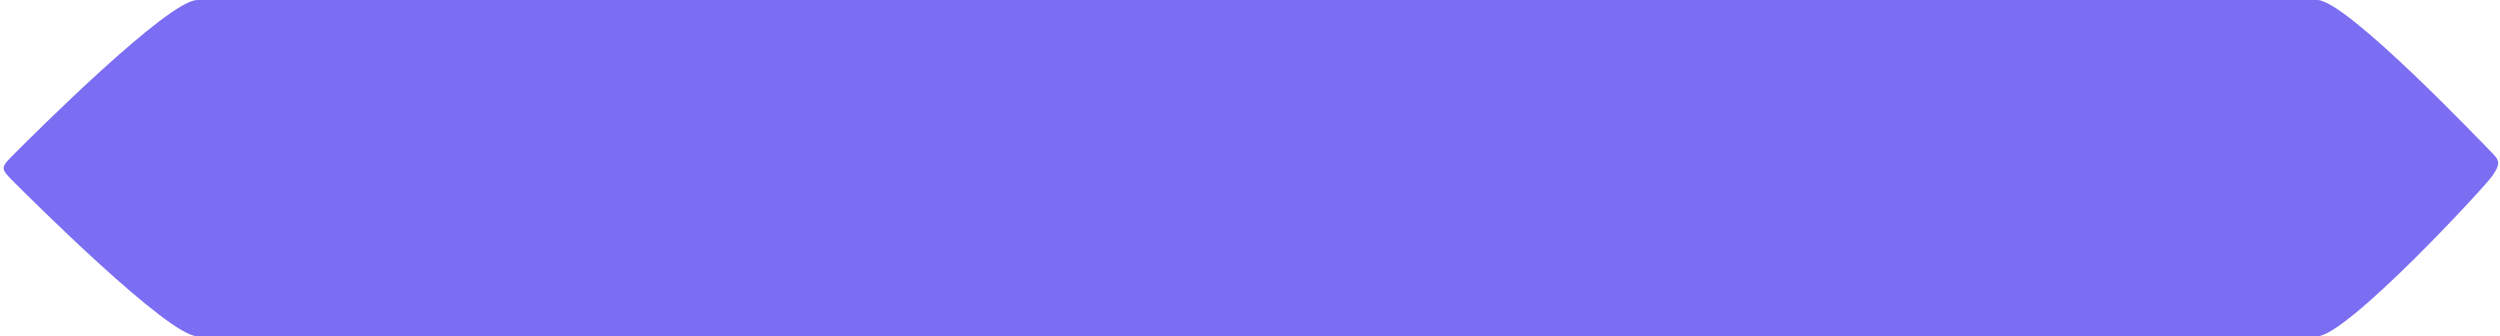 <svg width="342" height="46" viewBox="0 0 342 46" fill="none" xmlns="http://www.w3.org/2000/svg">
<path d="M299.943 1.80315e-05C238.234 8.55223e-05 30.466 0 27 0C22.998 2.87807e-05 4.379 18.621 2.065 20.935L2 21L2 21C8.9407e-08 23 -0 23 2 25C4 27 23.042 46 27 46H317C321 46 340 25.5 341 24C342 22.5 342 22 341 21C340 20 321 0 317 0L299.943 1.80315e-05Z" fill="#7B6EF2"/>
</svg>
